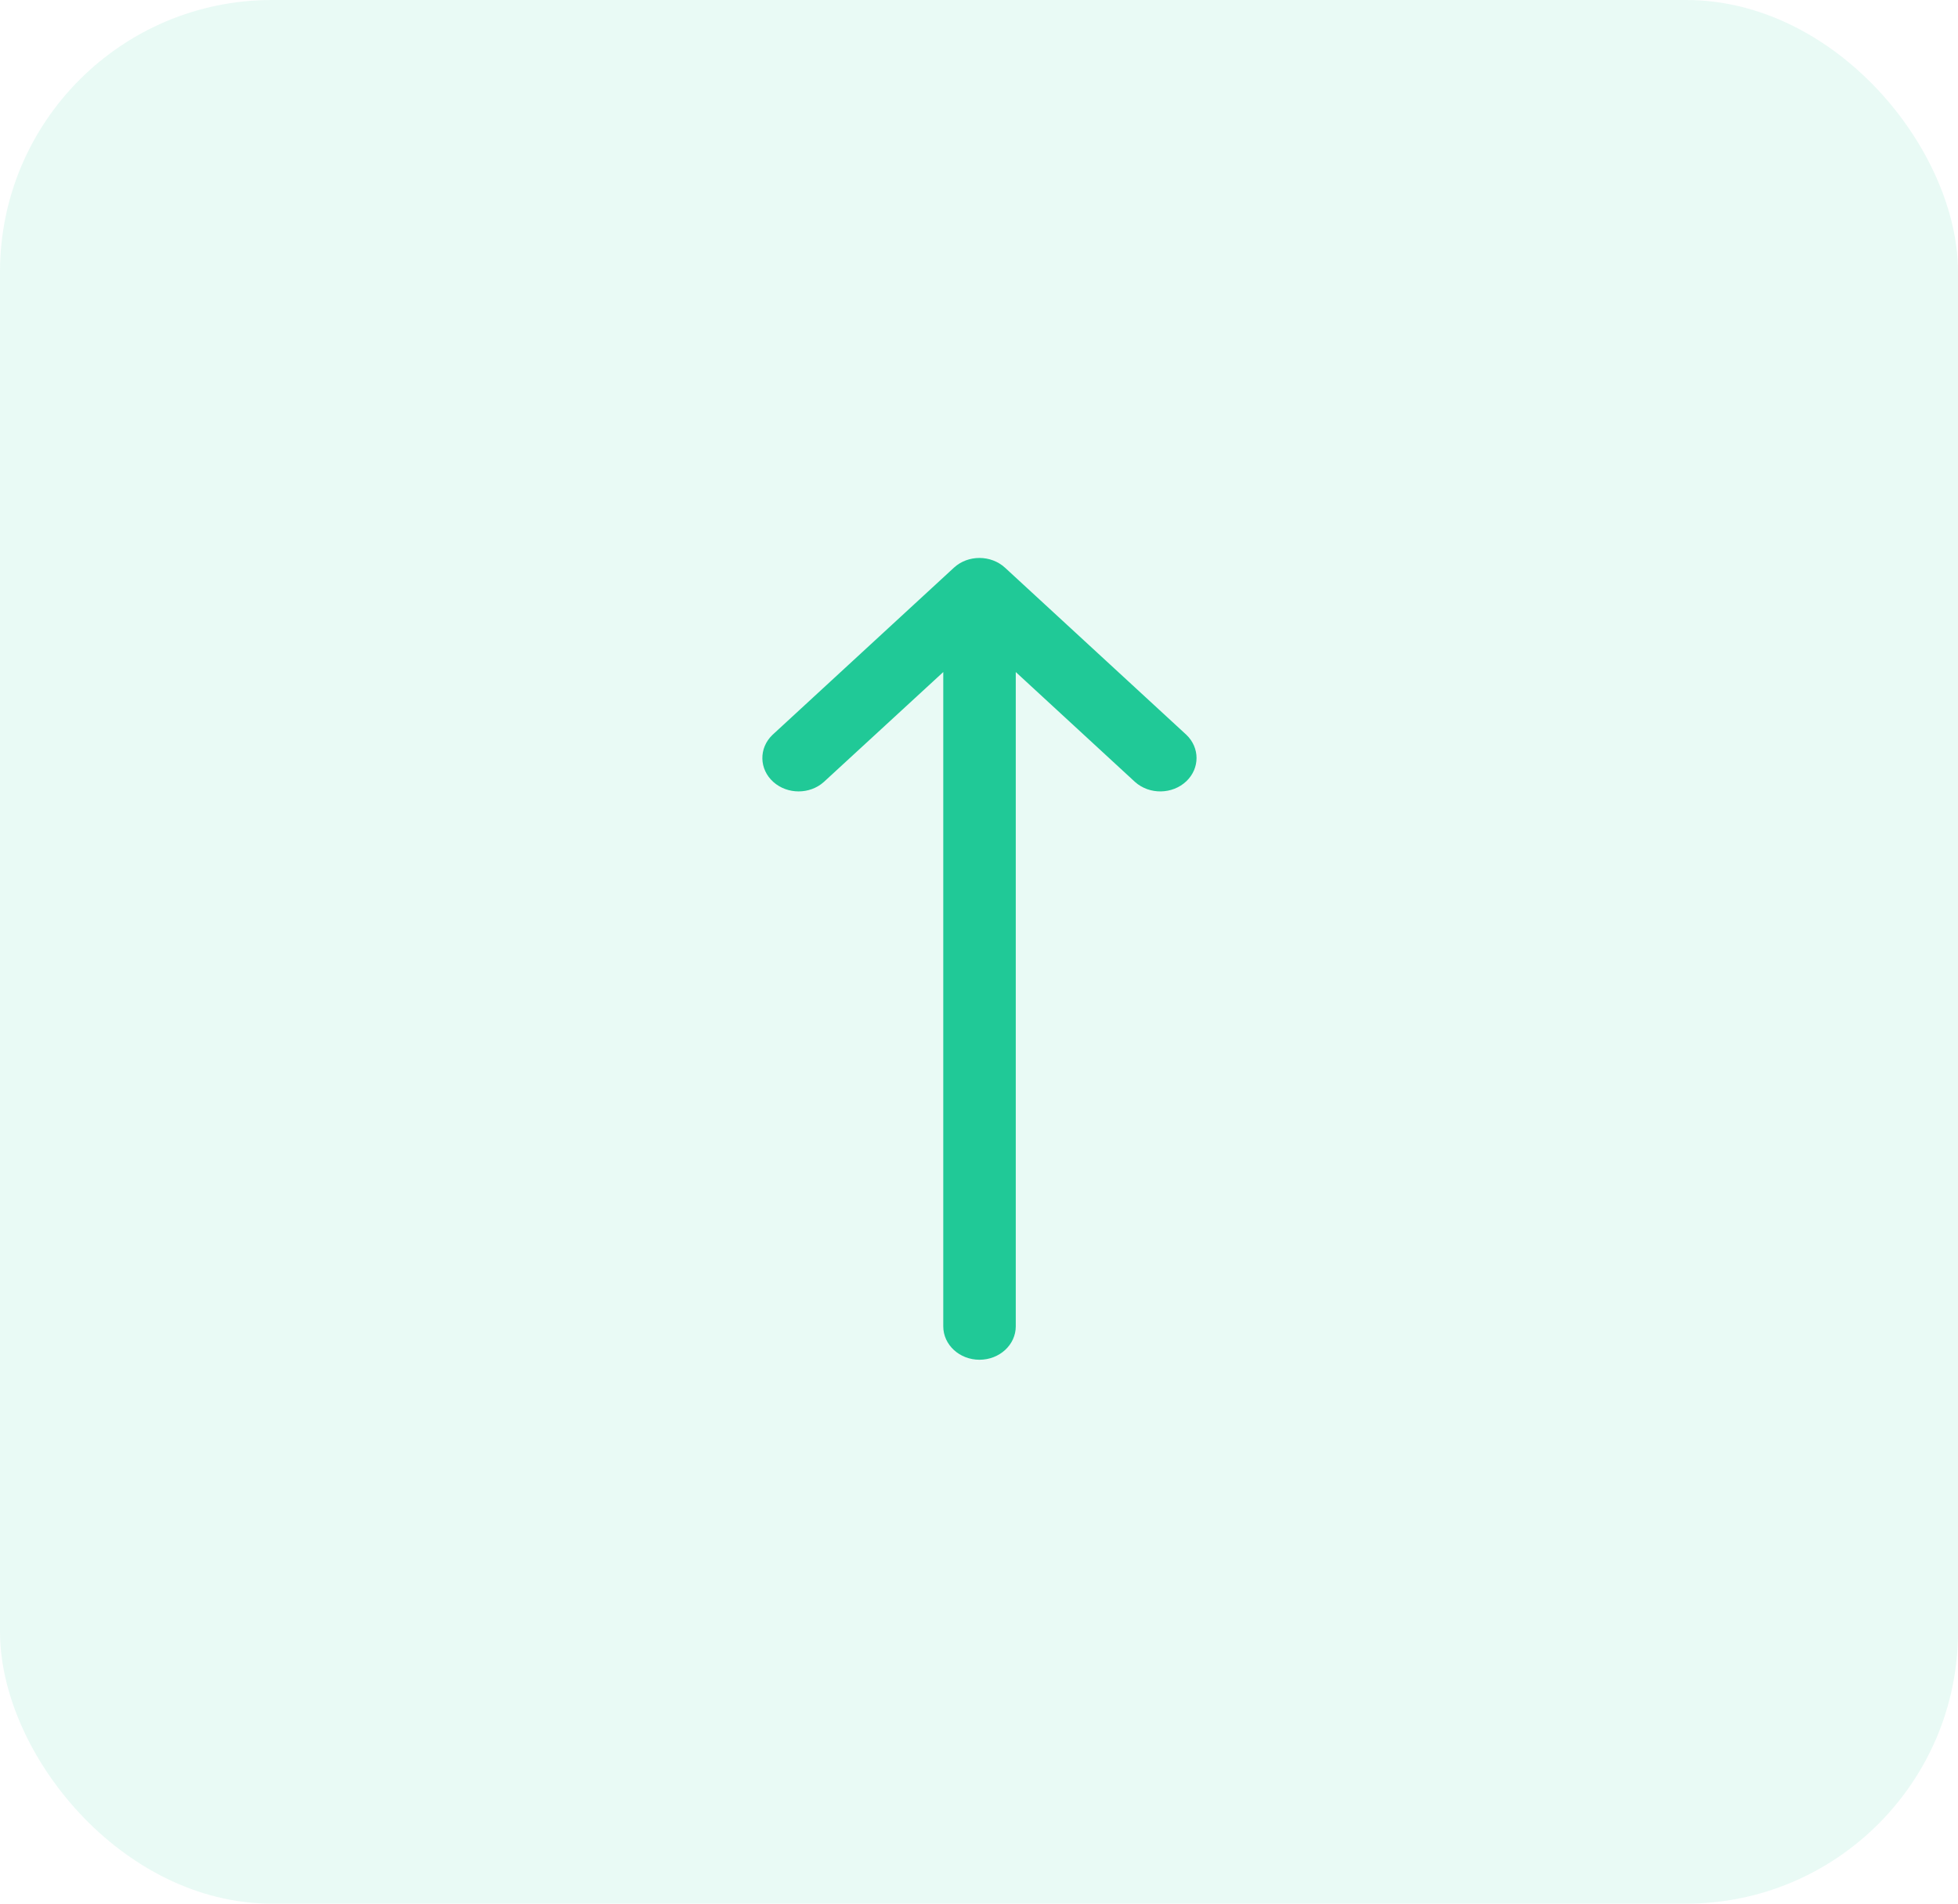 <svg width="36" height="35" viewBox="0 0 36 35" fill="none" xmlns="http://www.w3.org/2000/svg">
<rect width="36" height="35" rx="5" fill="#20C997" fill-opacity="0.1"/>
<path d="M14.22 14.378C14.479 14.608 14.888 14.608 15.146 14.378L17.343 12.356L17.343 24.386C17.343 24.725 17.641 25 18.009 25C18.377 25 18.676 24.725 18.676 24.386L18.676 12.356L20.87 14.378C21.135 14.614 21.557 14.607 21.813 14.363C22.062 14.125 22.062 13.748 21.813 13.51L18.48 10.439C18.22 10.199 17.798 10.198 17.538 10.438C17.537 10.438 17.537 10.438 17.537 10.439L14.204 13.51C13.948 13.754 13.956 14.143 14.22 14.378Z" fill="#20C997"/>
</svg>
